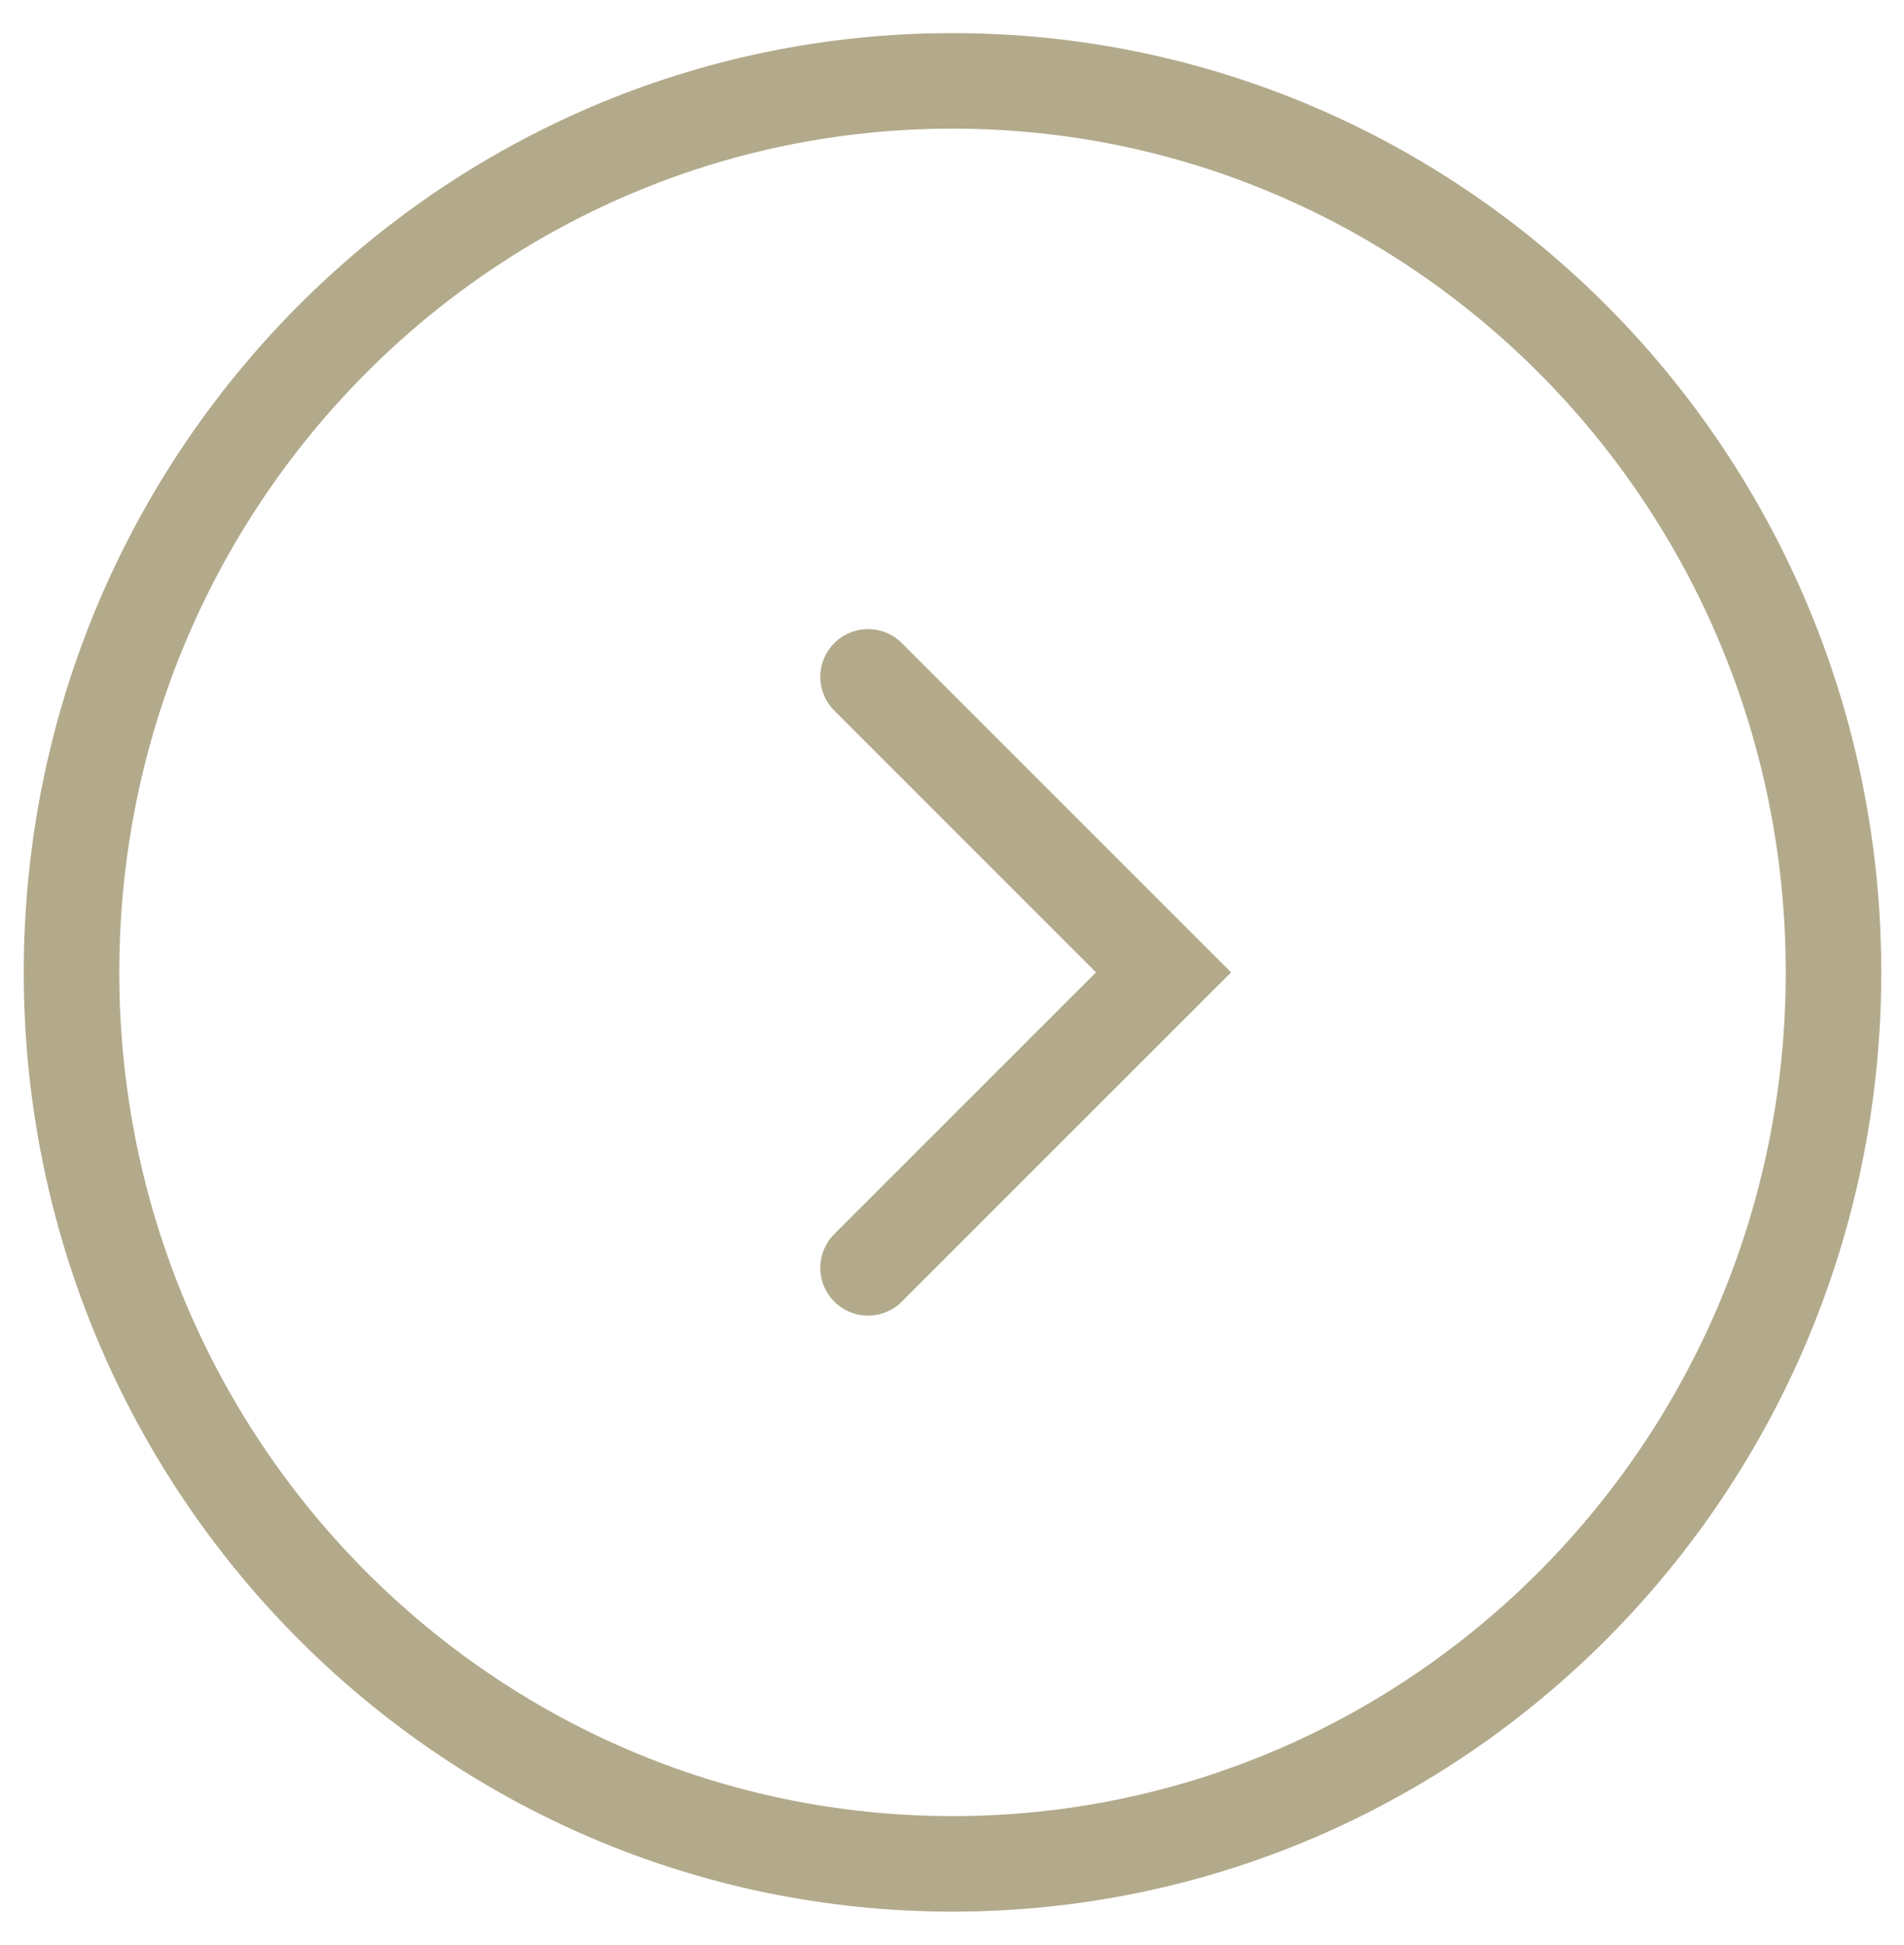 <svg width="46" height="47" viewBox="0 0 46 47" fill="none" xmlns="http://www.w3.org/2000/svg">
<path d="M20.972 30.633L28.111 23.494L20.972 16.354" stroke="#B3AA8B" stroke-width="2.308" stroke-linecap="round"/>
<path d="M23.012 1.954C34.755 1.954 44.297 11.586 44.297 23.494C44.297 35.402 34.755 45.033 23.012 45.033C11.27 45.033 1.728 35.402 1.728 23.494C1.728 11.586 11.27 1.954 23.012 1.954Z" stroke="#B3AA8B" stroke-width="2.308"/>
</svg>
